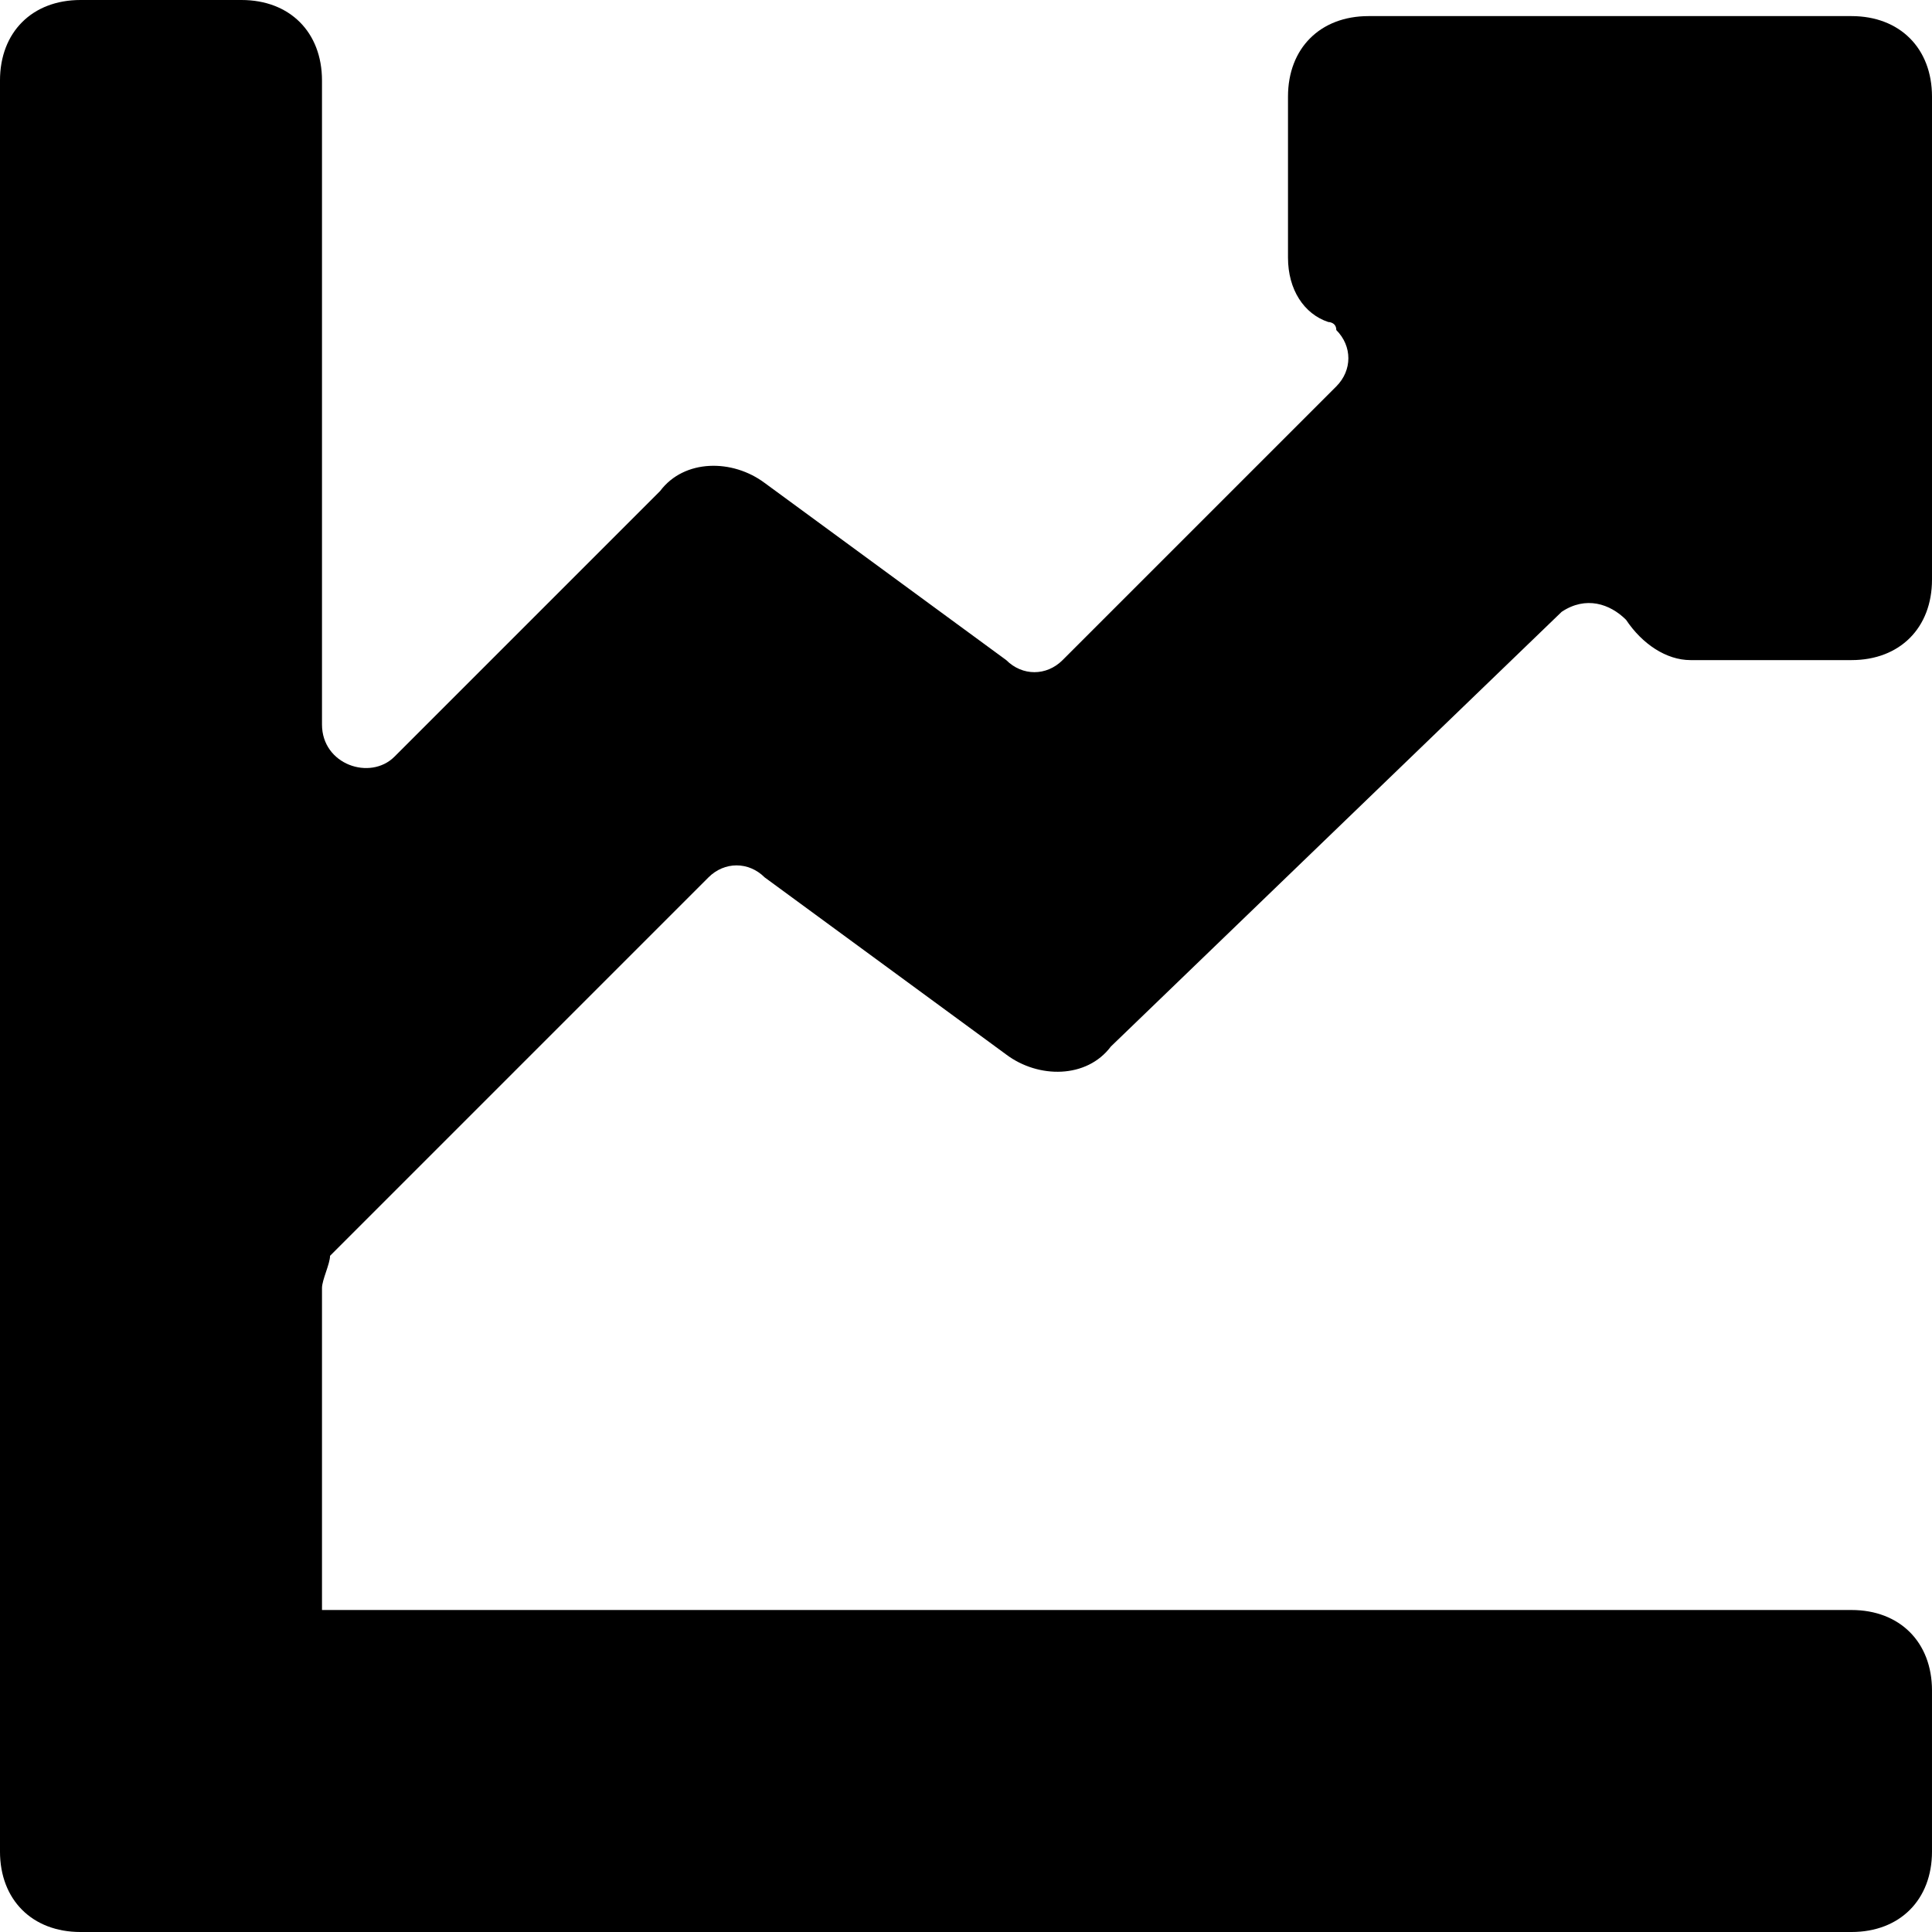 <?xml version='1.0' encoding='iso-8859-1'?>
<svg version="1.1" xmlns="http://www.w3.org/2000/svg" viewBox="0 0 24 24" xmlns:xlink="http://www.w3.org/1999/xlink" enable-background="new 0 0 24 24">
  <path d="m19.4,7.6c0.3-0.2 0.6-0.1 0.8,0.1 0.2,0.3 0.5,0.5 0.8,0.5h2c0.6,0 1-0.4 1-1v-6c0-0.6-0.4-1-1-1h-6c-0.6,0-1,0.4-1,1v2c0,0.4 0.2,0.7 0.5,0.8 0,0 0.1,0 0.1,0.1 0.2,0.2 0.2,0.5 0,0.7l-3.4,3.4c-0.2,0.2-0.5,0.2-0.7,0l-3-2.2c-0.4-0.3-1-0.3-1.3,0.1l-3.3,3.3c-0.3,0.3-0.9,0.1-0.9-0.4v-8c0-0.6-0.4-1-1-1h-2c-0.6,0-1,0.4-1,1v22c0,0.6 0.4,1 1,1h22c0.6,0 1-0.4 1-1v-2c0-0.6-0.4-1-1-1h-19v-4c0-0.1 0.1-0.3 0.1-0.4l4.7-4.7c0.2-0.2 0.5-0.2 0.7,0l3,2.2c0.4,0.3 1,0.3 1.3-0.1l5.6-5.4z"/>
</svg>
